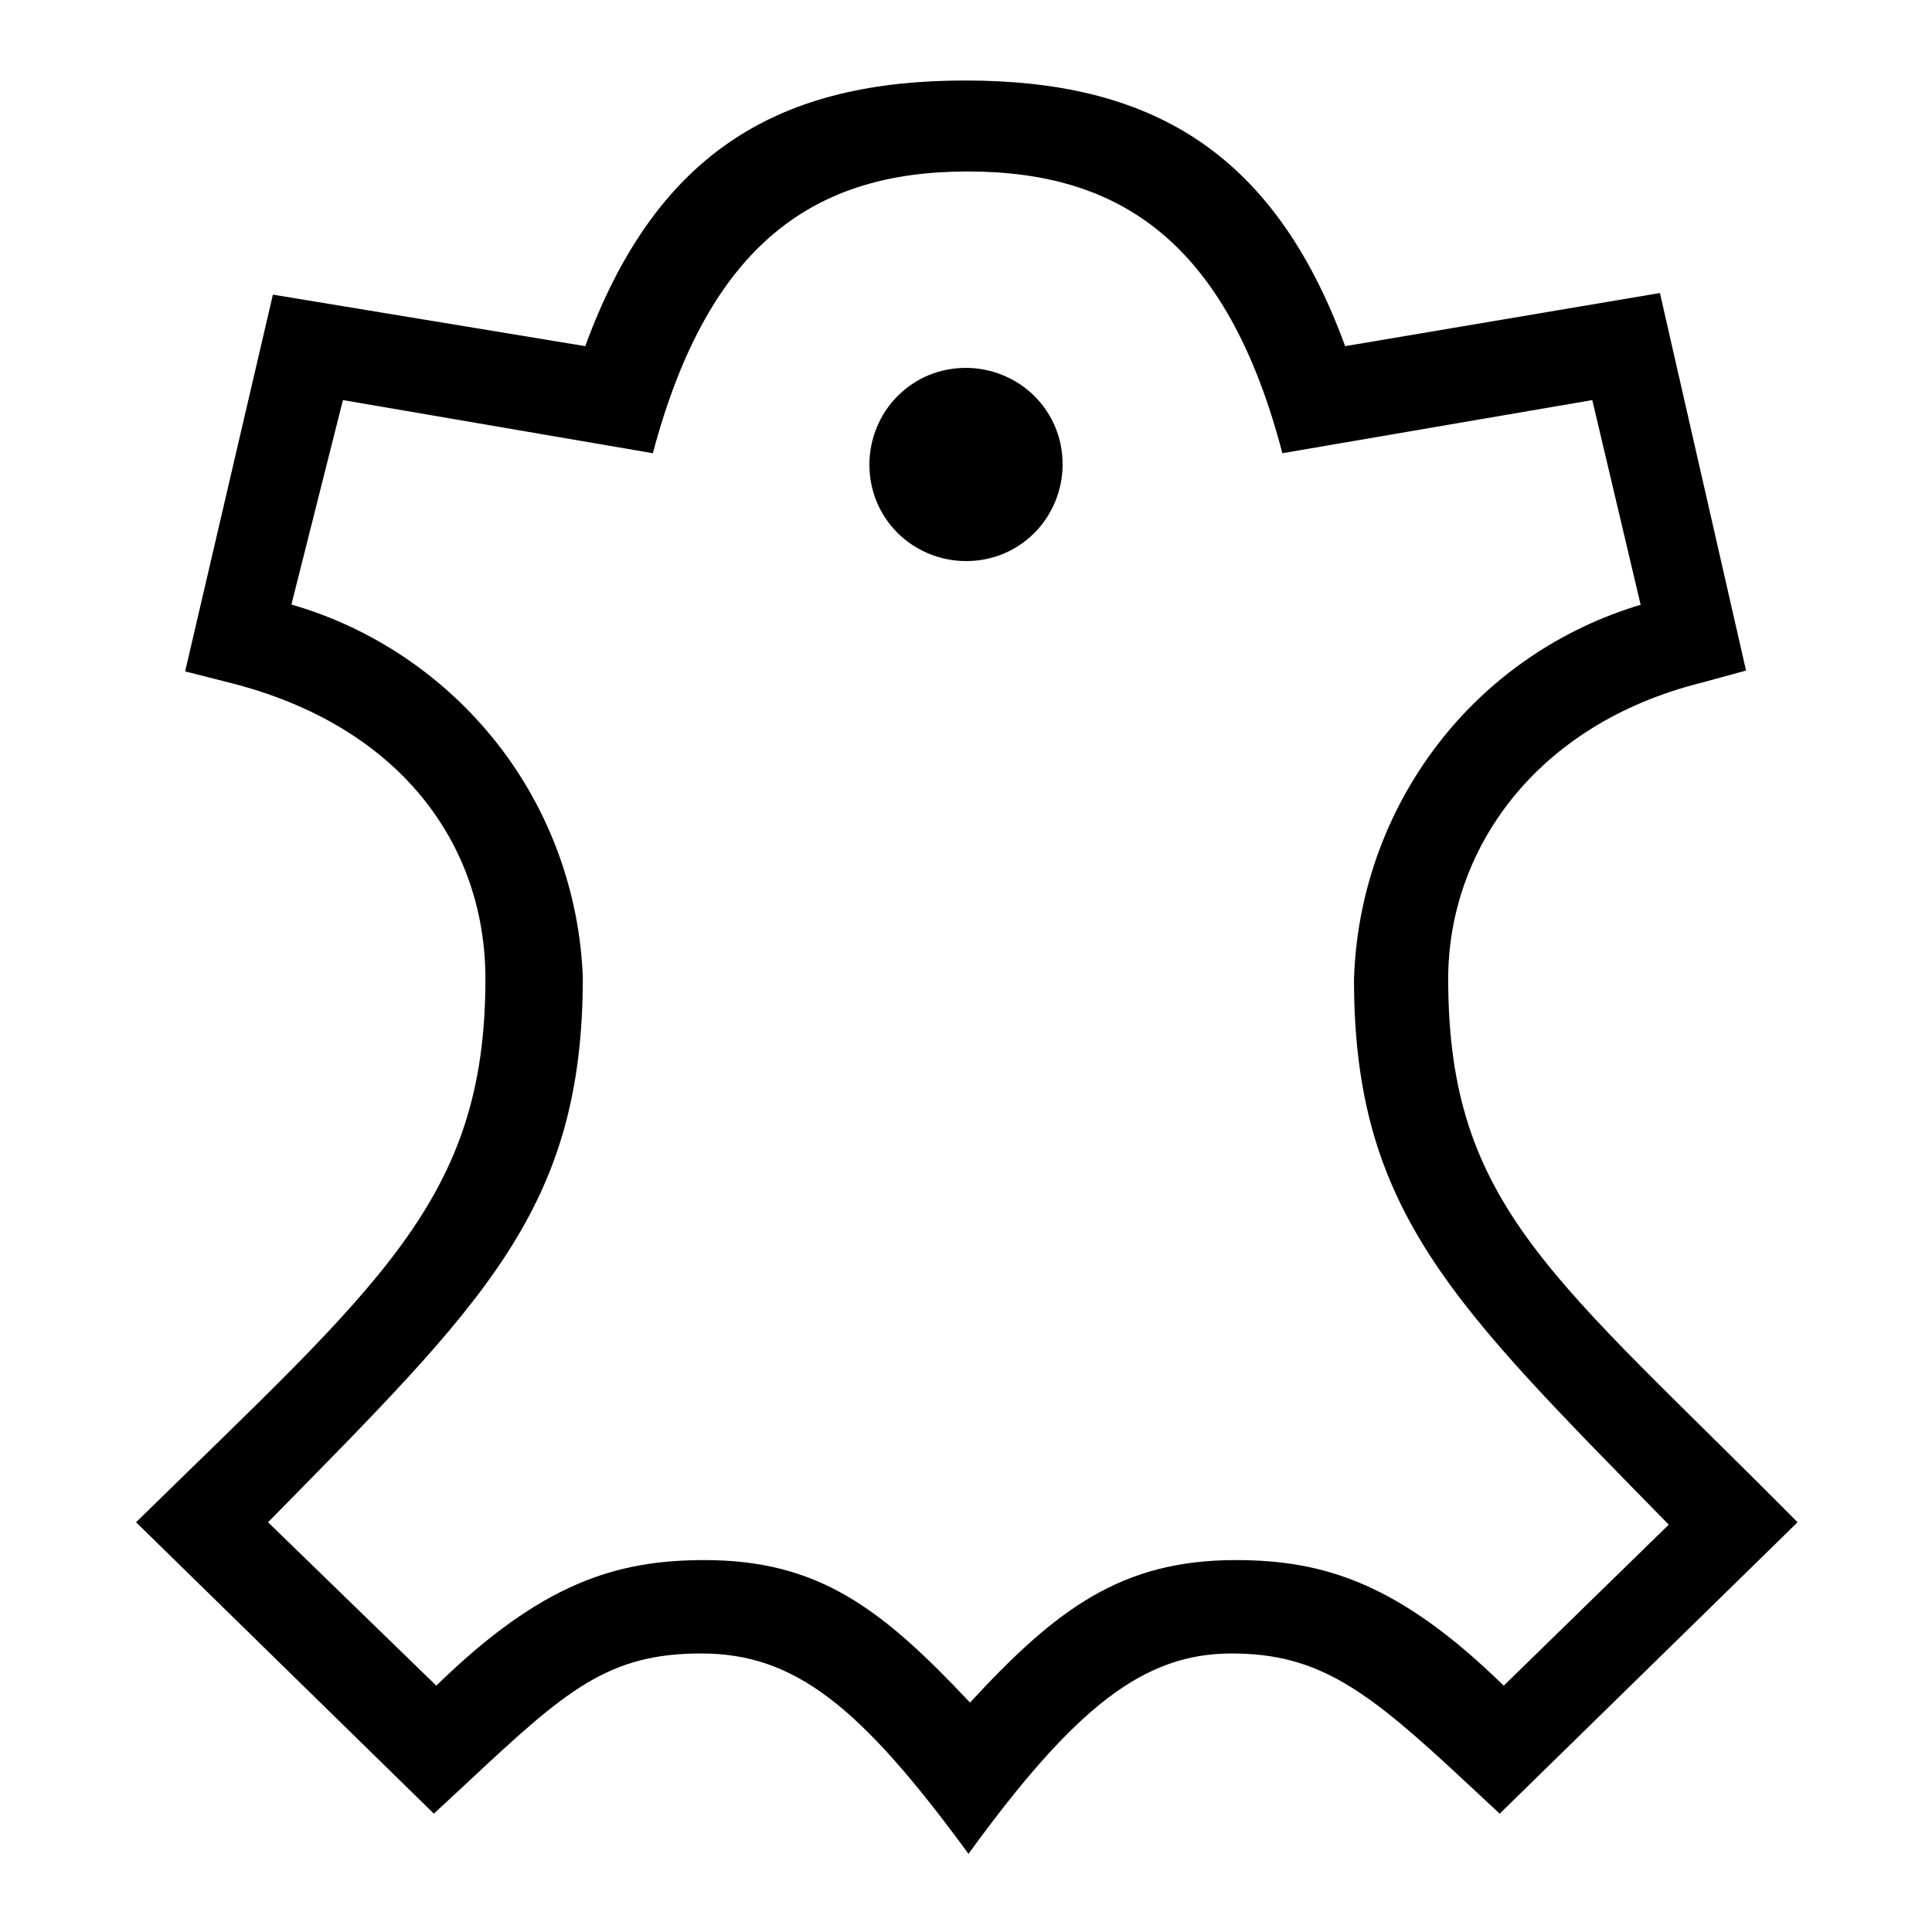 <?xml version="1.0" encoding="UTF-8"?><svg xmlns="http://www.w3.org/2000/svg" width="24" height="24" viewBox="0 0 24 24"><defs><style>.c{fill:none;}</style></defs><g id="a"><rect class="c" width="24" height="24"/></g><g id="b"><path d="M12.01,23c-1.33-1.81-2.14-2.46-3.3-2.46s-1.68,.46-2.89,1.59l-.43,.4-3.7-3.62c3.02-2.96,4.34-4,4.34-6.75,0-1.68-1.07-3.15-3.18-3.68l-.55-.14L3.39,3.66l3.88,.64c.9-2.46,2.46-3.3,4.72-3.3s3.82,.84,4.72,3.3l3.91-.66,1.07,4.69-.55,.15c-2.08,.52-3.15,2.09-3.15,3.68,0,2.84,1.33,3.71,4.34,6.75l-3.7,3.62-.43-.4c-1.21-1.13-1.81-1.59-2.9-1.59s-1.94,.66-3.27,2.49ZM20.38,7.51l-.6-2.54-3.85,.66c-.69-2.64-2.03-3.5-3.91-3.5s-3.21,.87-3.91,3.5l-3.85-.66-.64,2.54c1.01,.29,1.91,.9,2.56,1.73,.65,.83,1.02,1.85,1.06,2.9,0,2.89-1.24,4.05-3.91,6.77l2.09,2.03c1.3-1.27,2.23-1.56,3.33-1.56,1.42,0,2.2,.6,3.3,1.77,1.07-1.16,1.88-1.77,3.3-1.77,1.1,0,2.03,.29,3.33,1.56l2.05-2c-2.66-2.72-3.91-3.88-3.91-6.77,.03-1.05,.39-2.07,1.03-2.91,.64-.84,1.53-1.45,2.54-1.75h0Zm-9.58-1.74c0-.32,.13-.63,.35-.85,.23-.23,.53-.35,.85-.35s.63,.13,.85,.35c.23,.23,.35,.53,.35,.85s-.13,.63-.35,.85c-.23,.23-.53,.35-.85,.35s-.63-.13-.85-.35c-.23-.23-.35-.53-.35-.85Z"/></g></svg>